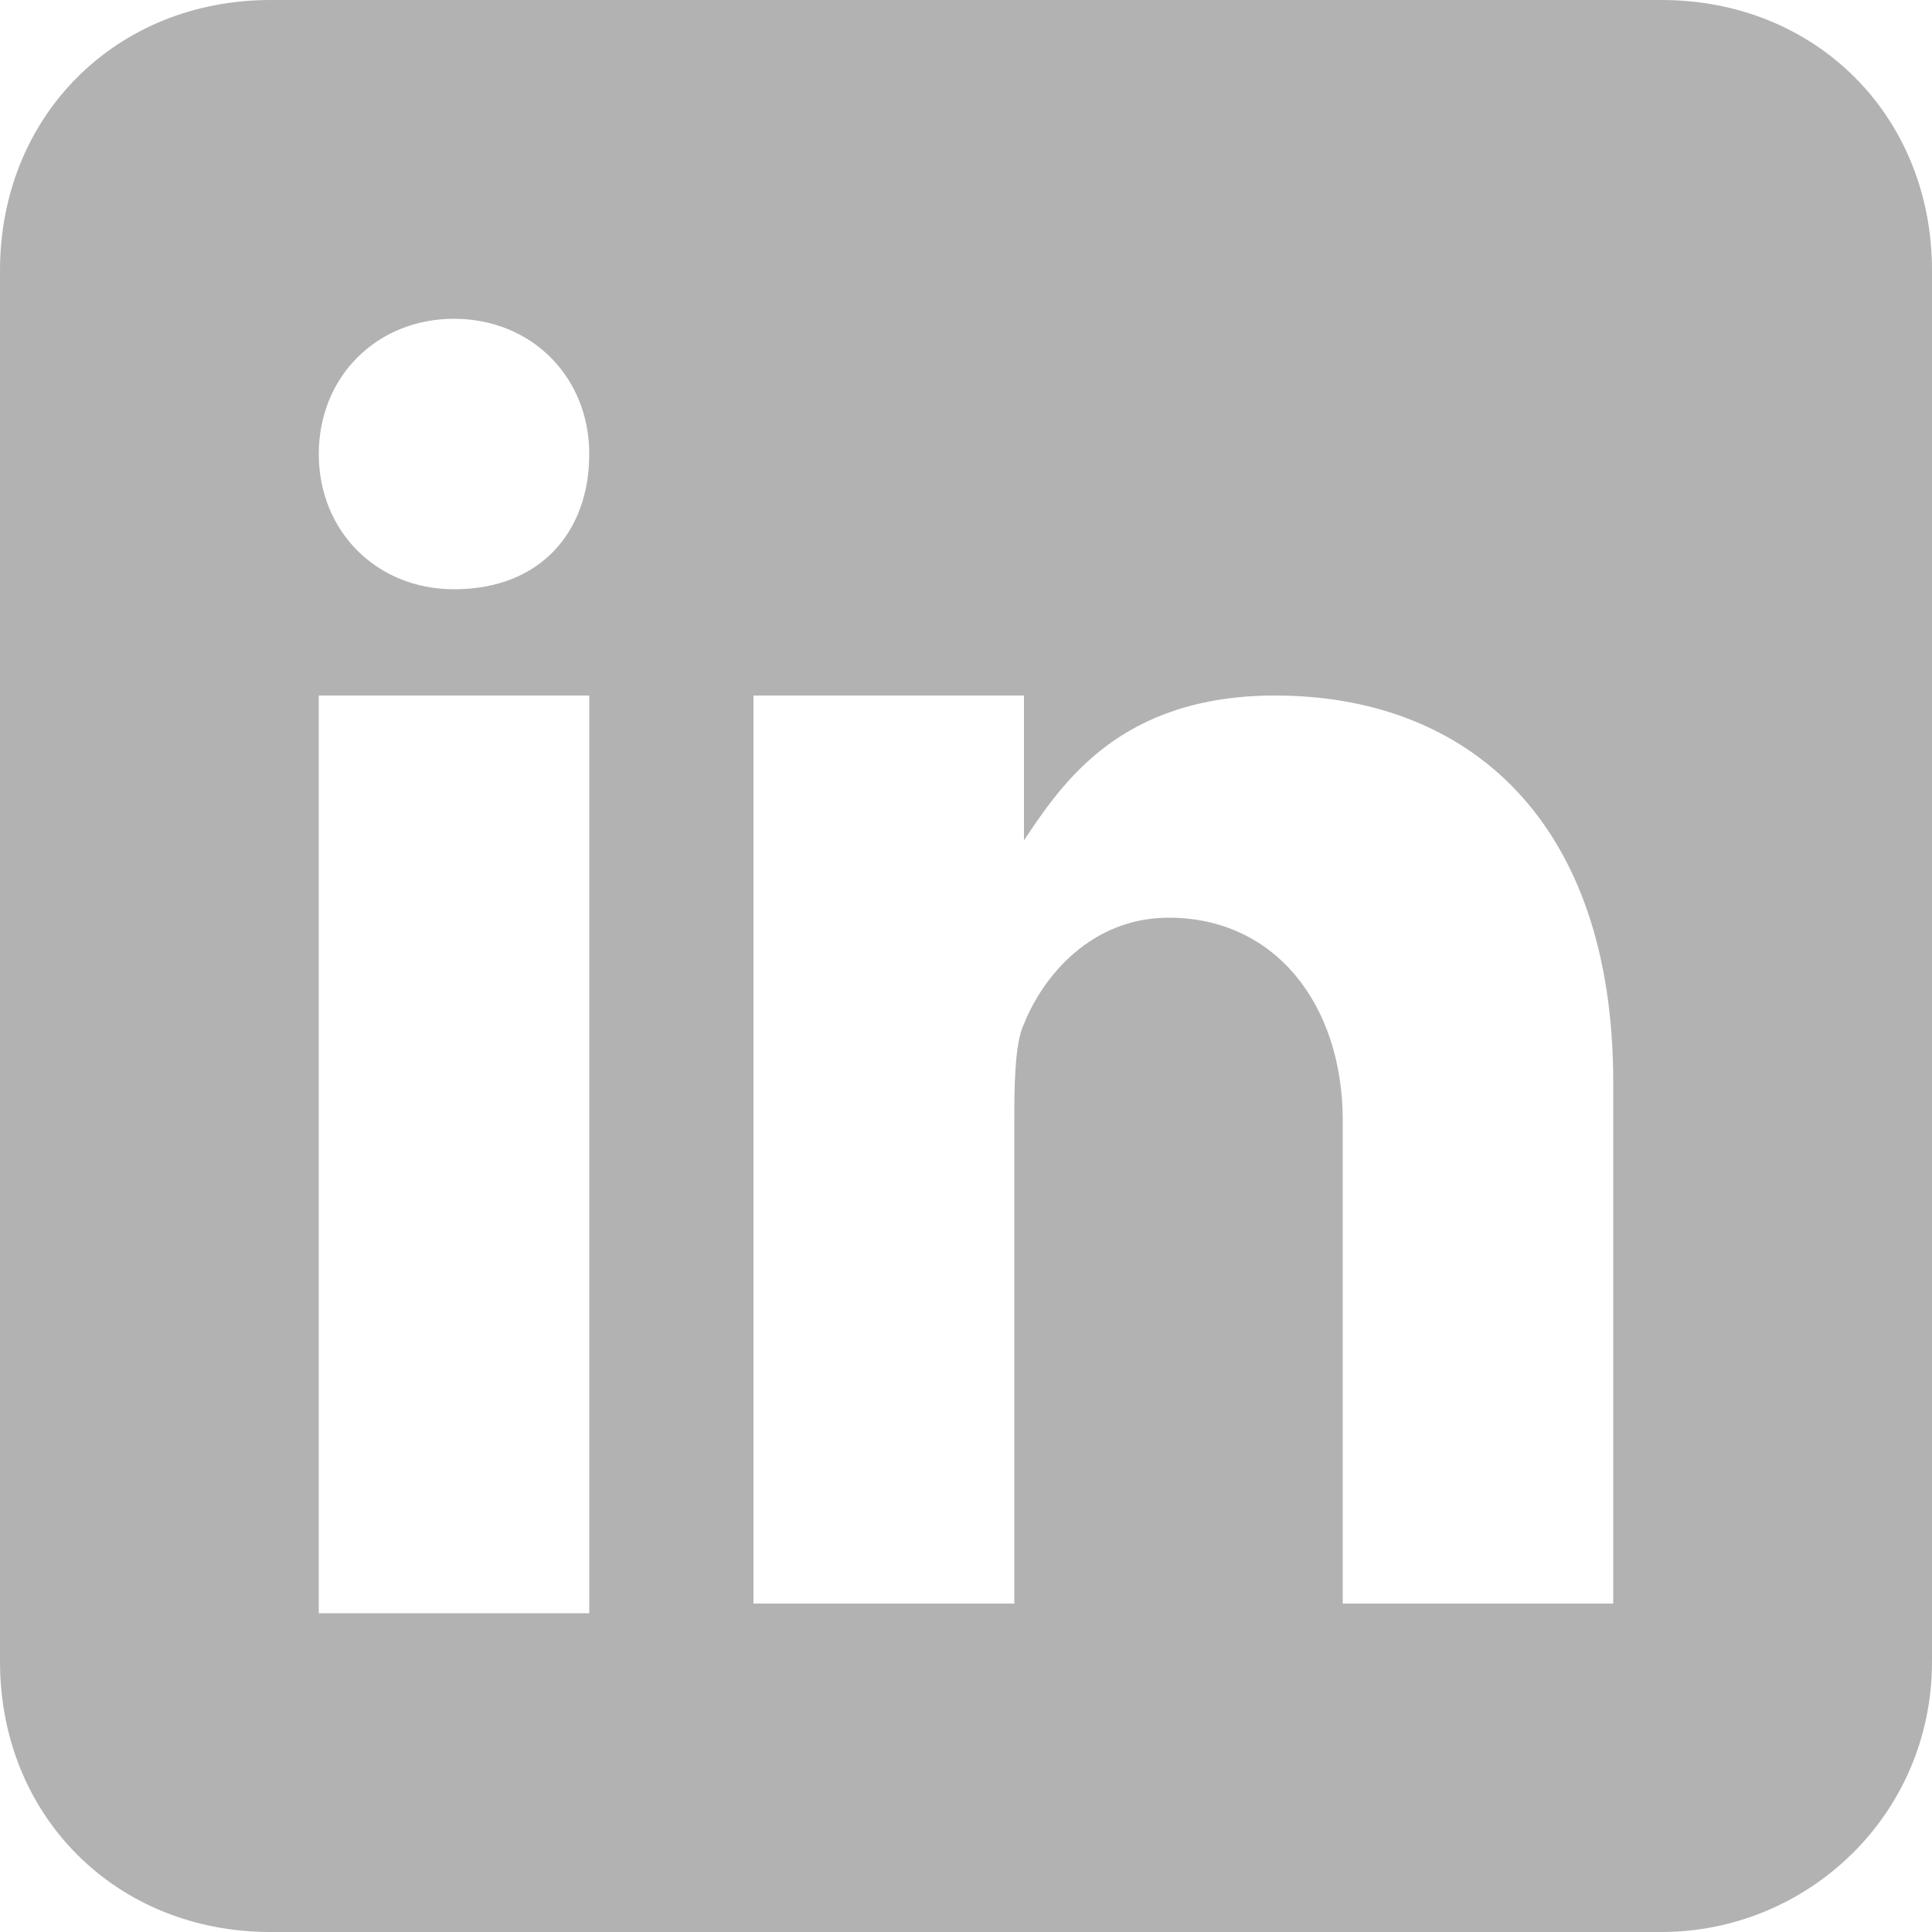 <?xml version="1.0" encoding="utf-8"?>
<!-- Generator: Adobe Illustrator 24.0.0, SVG Export Plug-In . SVG Version: 6.00 Build 0)  -->
<svg version="1.1" id="Capa_1" xmlns="http://www.w3.org/2000/svg" xmlns:xlink="http://www.w3.org/1999/xlink" x="0px" y="0px"
	 viewBox="0 0 20 20" style="enable-background:new 0 0 20 20;" xml:space="preserve">
<style type="text/css">
	.st0{fill:#B2B2B2;}
</style>
<path class="st0" d="M17.2,0H2.8C1.2,0,0,1.2,0,2.8v14.4C0,18.8,1.2,20,2.8,20h14.4c1.5,0,2.8-1.2,2.8-2.8V2.8C20,1.2,18.8,0,17.2,0
	z M6.1,16.7H3.3V7.2h2.8V16.7z M4.7,6.1L4.7,6.1c-0.8,0-1.4-0.6-1.4-1.4c0-0.8,0.6-1.4,1.4-1.4c0.8,0,1.4,0.6,1.4,1.4
	C6.1,5.5,5.6,6.1,4.7,6.1z M13.9,16.7v-5.1c0-1.2-0.7-2.1-1.8-2.1c-0.8,0-1.3,0.6-1.5,1.1c-0.1,0.2-0.1,0.7-0.1,1v5H7.8V7.2h2.8v1.5
	c0.4-0.6,1-1.5,2.6-1.5c2,0,3.5,1.3,3.5,4l0,5.4H13.9z"/>
</svg>
